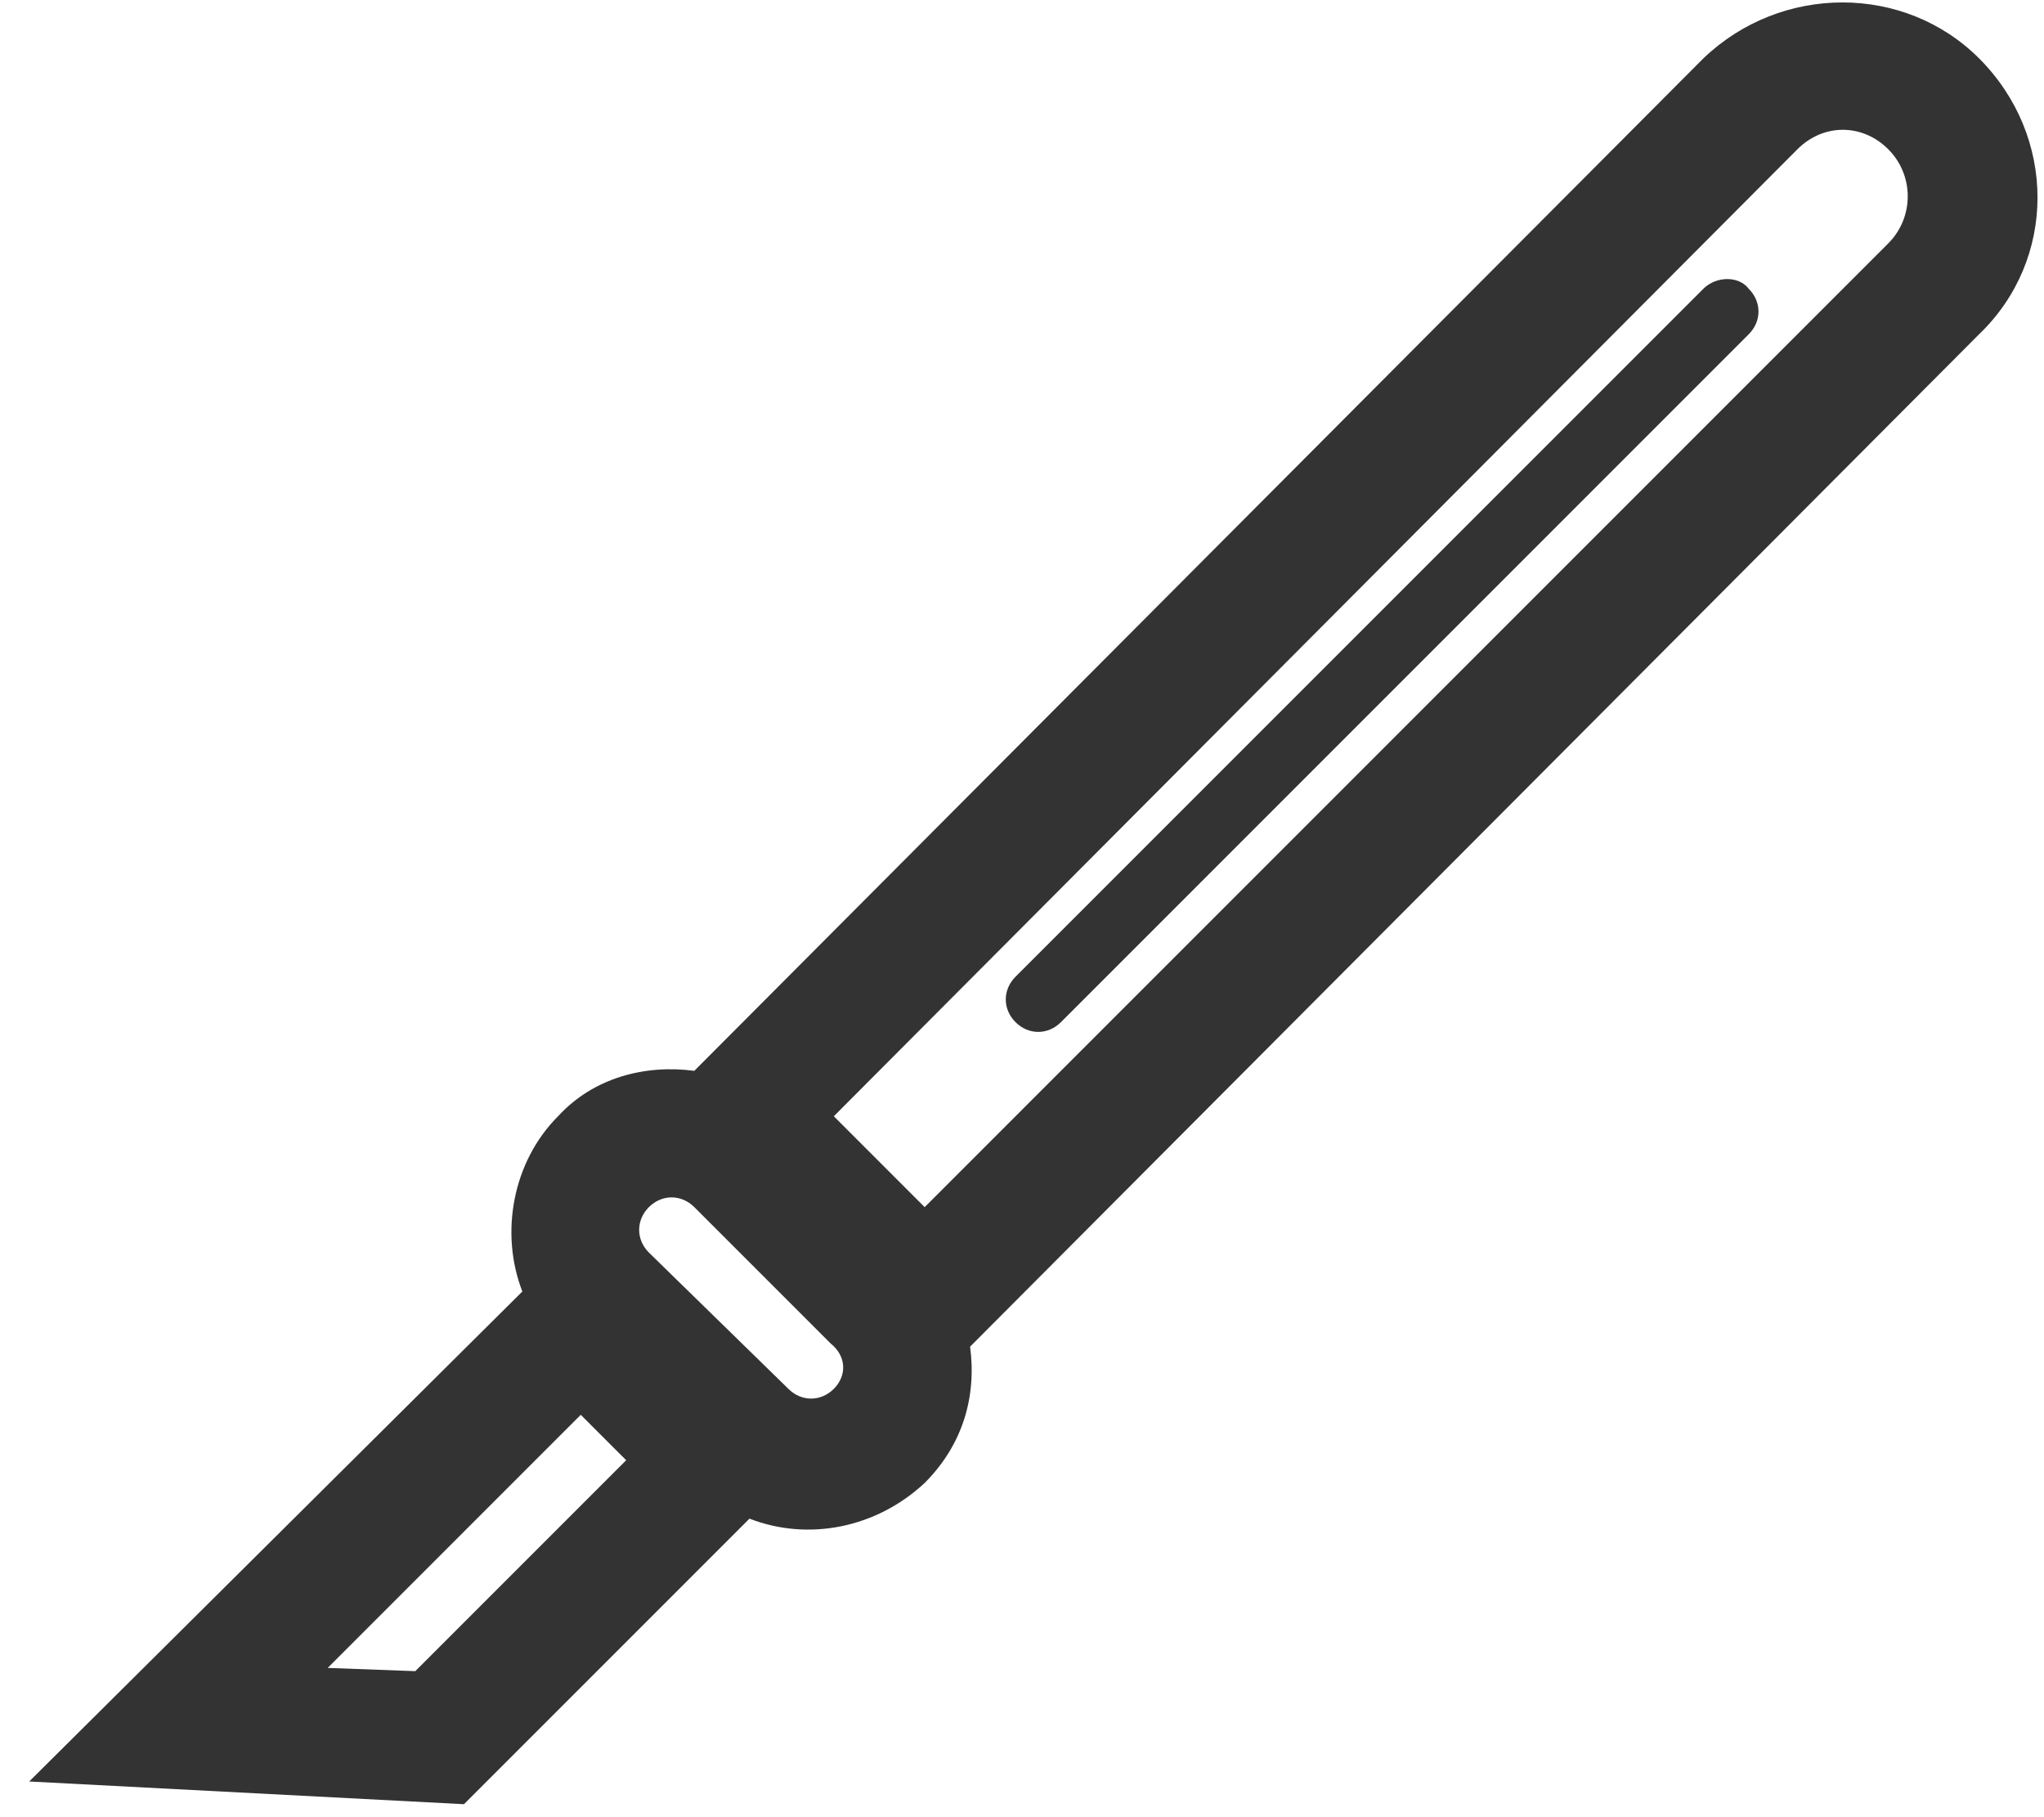<svg xmlns="http://www.w3.org/2000/svg" viewBox="0 0 63 56"><path d="M61 1.8c-2.3-2.3-6.1-2.3-8.5 0L21.4 33c-1.5-.2-3.1.2-4.2 1.4-1.4 1.4-1.8 3.6-1.1 5.4L.9 54.9l13.4.7 8.8-8.8c1.8.7 3.9.3 5.4-1.1 1.2-1.2 1.6-2.7 1.4-4.2L61 10.3c2.4-2.3 2.4-6.1 0-8.5zM12.8 51.5l-2.7-.1 7.8-7.8 1.4 1.4-6.5 6.5zm12.9-8.7c-.4.4-1 .4-1.4 0L20 38.6c-.4-.4-.4-1 0-1.4.4-.4 1-.4 1.4 0l4.2 4.2c.5.4.5 1 .1 1.4zM58.2 7.5L28.5 37.2l-2.8-2.8L55.4 4.6c.8-.8 2-.8 2.8 0 .8.8.8 2.1 0 2.9zm-5.7 1.4L31.3 30.1c-.4.4-.4 1 0 1.4s1 .4 1.4 0l21.2-21.2c.4-.4.4-1 0-1.4-.3-.4-1-.4-1.4 0z" fill="#333"/></svg>